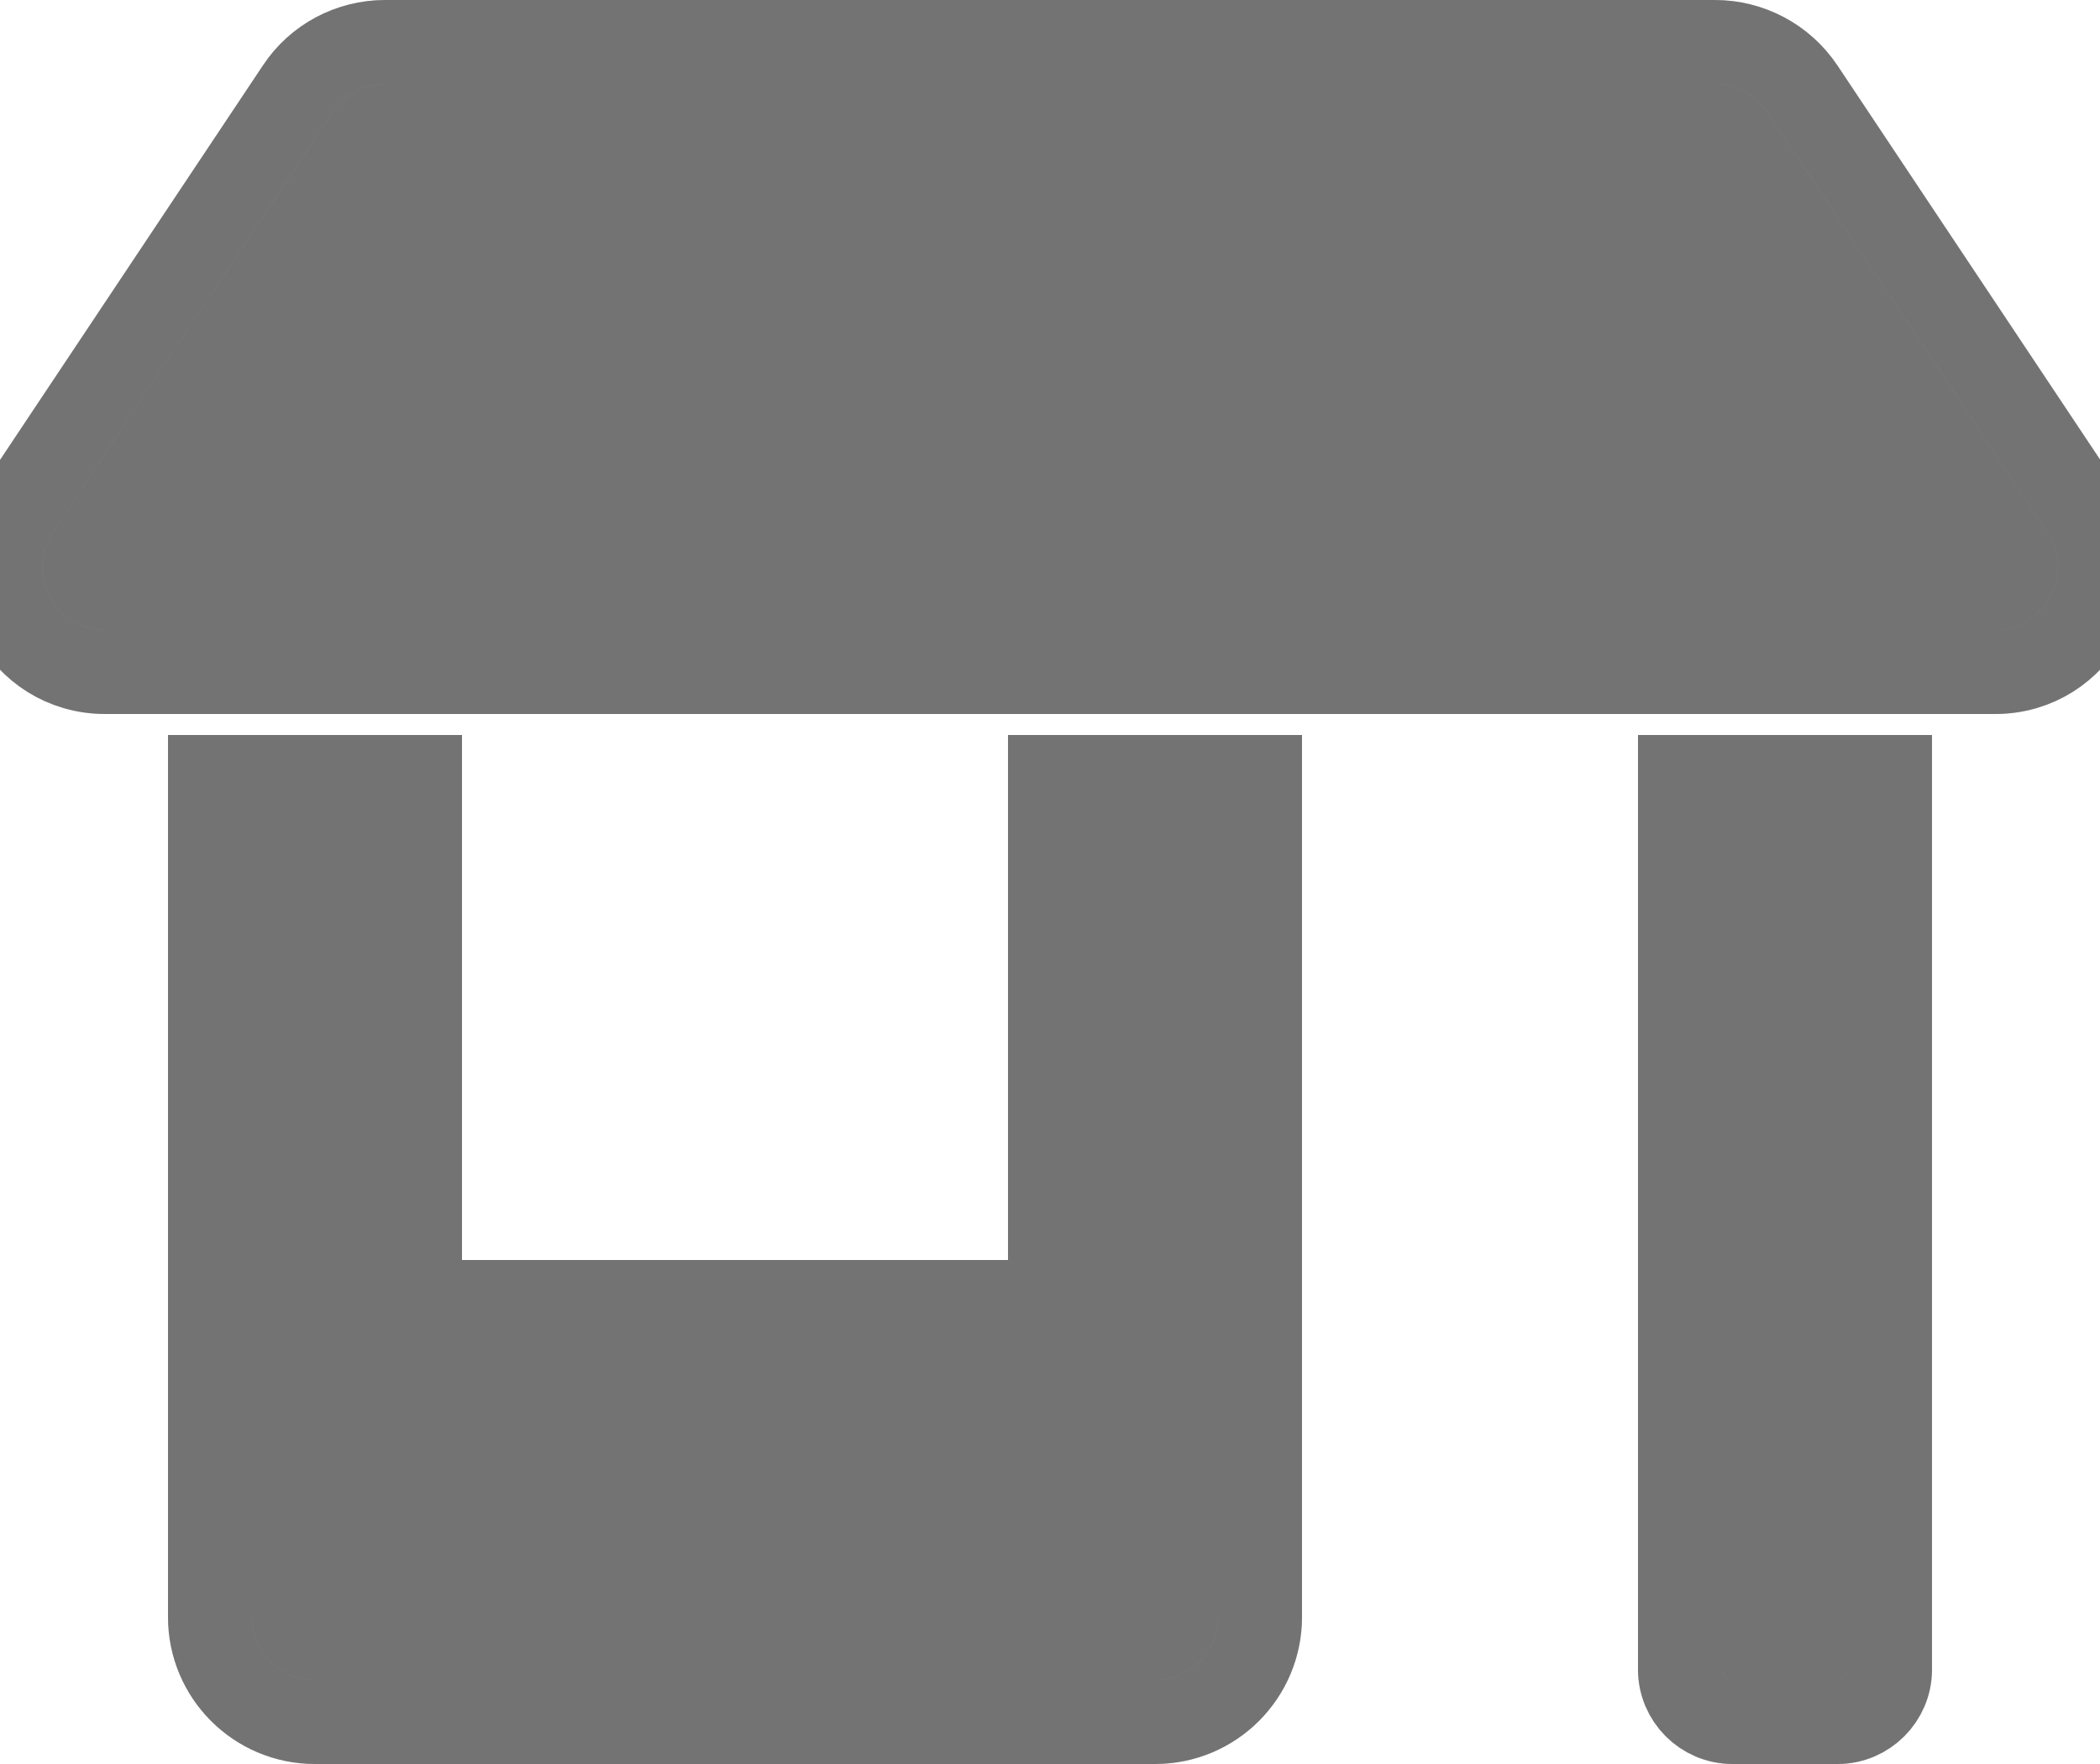 <svg width="25" height="21" viewBox="0 0 25 21" fill="none" xmlns="http://www.w3.org/2000/svg">
<path d="M12.5 15.5H5V9.25H2.5V19.25C2.5 19.941 3.059 20.5 3.75 20.5H13.75C14.441 20.5 15 19.941 15 19.25V9.25H12.5V15.5ZM24.789 6.055L21.457 1.055C21.223 0.707 20.832 0.5 20.414 0.5H4.586C4.168 0.5 3.777 0.707 3.547 1.055L0.215 6.055C-0.34 6.887 0.254 8 1.254 8H23.75C24.746 8 25.34 6.887 24.789 6.055ZM20 19.875C20 20.219 20.281 20.5 20.625 20.5H21.875C22.219 20.5 22.5 20.219 22.5 19.875V9.25H20V19.875Z" fill="#B4B4B4"/>
<path d="M12.5 15.5H5V9.25H2.5V19.25C2.5 19.941 3.059 20.5 3.75 20.5H13.75C14.441 20.5 15 19.941 15 19.25V9.25H12.5V15.5ZM24.789 6.055L21.457 1.055C21.223 0.707 20.832 0.5 20.414 0.5H4.586C4.168 0.5 3.777 0.707 3.547 1.055L0.215 6.055C-0.34 6.887 0.254 8 1.254 8H23.75C24.746 8 25.34 6.887 24.789 6.055ZM20 19.875C20 20.219 20.281 20.5 20.625 20.5H21.875C22.219 20.5 22.5 20.219 22.5 19.875V9.25H20V19.875Z" fill="black" fill-opacity="0.2"/>
<path d="M12.5 15.5H5V9.25H2.5V19.25C2.5 19.941 3.059 20.5 3.75 20.5H13.75C14.441 20.5 15 19.941 15 19.25V9.25H12.5V15.5ZM24.789 6.055L21.457 1.055C21.223 0.707 20.832 0.5 20.414 0.5H4.586C4.168 0.5 3.777 0.707 3.547 1.055L0.215 6.055C-0.34 6.887 0.254 8 1.254 8H23.75C24.746 8 25.34 6.887 24.789 6.055ZM20 19.875C20 20.219 20.281 20.5 20.625 20.5H21.875C22.219 20.5 22.5 20.219 22.5 19.875V9.25H20V19.875Z" fill="black" fill-opacity="0.2"/>
<path d="M12.5 15.5H5V9.25H2.5V19.25C2.5 19.941 3.059 20.5 3.75 20.5H13.75C14.441 20.5 15 19.941 15 19.25V9.25H12.5V15.5ZM24.789 6.055L21.457 1.055C21.223 0.707 20.832 0.5 20.414 0.5H4.586C4.168 0.5 3.777 0.707 3.547 1.055L0.215 6.055C-0.34 6.887 0.254 8 1.254 8H23.75C24.746 8 25.34 6.887 24.789 6.055ZM20 19.875C20 20.219 20.281 20.5 20.625 20.5H21.875C22.219 20.5 22.5 20.219 22.5 19.875V9.25H20V19.875Z" stroke="#B4B4B4"/>
<path d="M12.5 15.5H5V9.25H2.5V19.25C2.5 19.941 3.059 20.5 3.75 20.5H13.75C14.441 20.5 15 19.941 15 19.25V9.25H12.5V15.5ZM24.789 6.055L21.457 1.055C21.223 0.707 20.832 0.5 20.414 0.5H4.586C4.168 0.5 3.777 0.707 3.547 1.055L0.215 6.055C-0.34 6.887 0.254 8 1.254 8H23.75C24.746 8 25.34 6.887 24.789 6.055ZM20 19.875C20 20.219 20.281 20.5 20.625 20.5H21.875C22.219 20.5 22.5 20.219 22.5 19.875V9.25H20V19.875Z" stroke="black" stroke-opacity="0.2"/>
<path d="M12.5 15.5H5V9.25H2.5V19.25C2.5 19.941 3.059 20.5 3.75 20.5H13.75C14.441 20.5 15 19.941 15 19.25V9.25H12.5V15.5ZM24.789 6.055L21.457 1.055C21.223 0.707 20.832 0.5 20.414 0.5H4.586C4.168 0.5 3.777 0.707 3.547 1.055L0.215 6.055C-0.34 6.887 0.254 8 1.254 8H23.75C24.746 8 25.34 6.887 24.789 6.055ZM20 19.875C20 20.219 20.281 20.5 20.625 20.5H21.875C22.219 20.5 22.5 20.219 22.5 19.875V9.25H20V19.875Z" stroke="black" stroke-opacity="0.2"/>
</svg>
